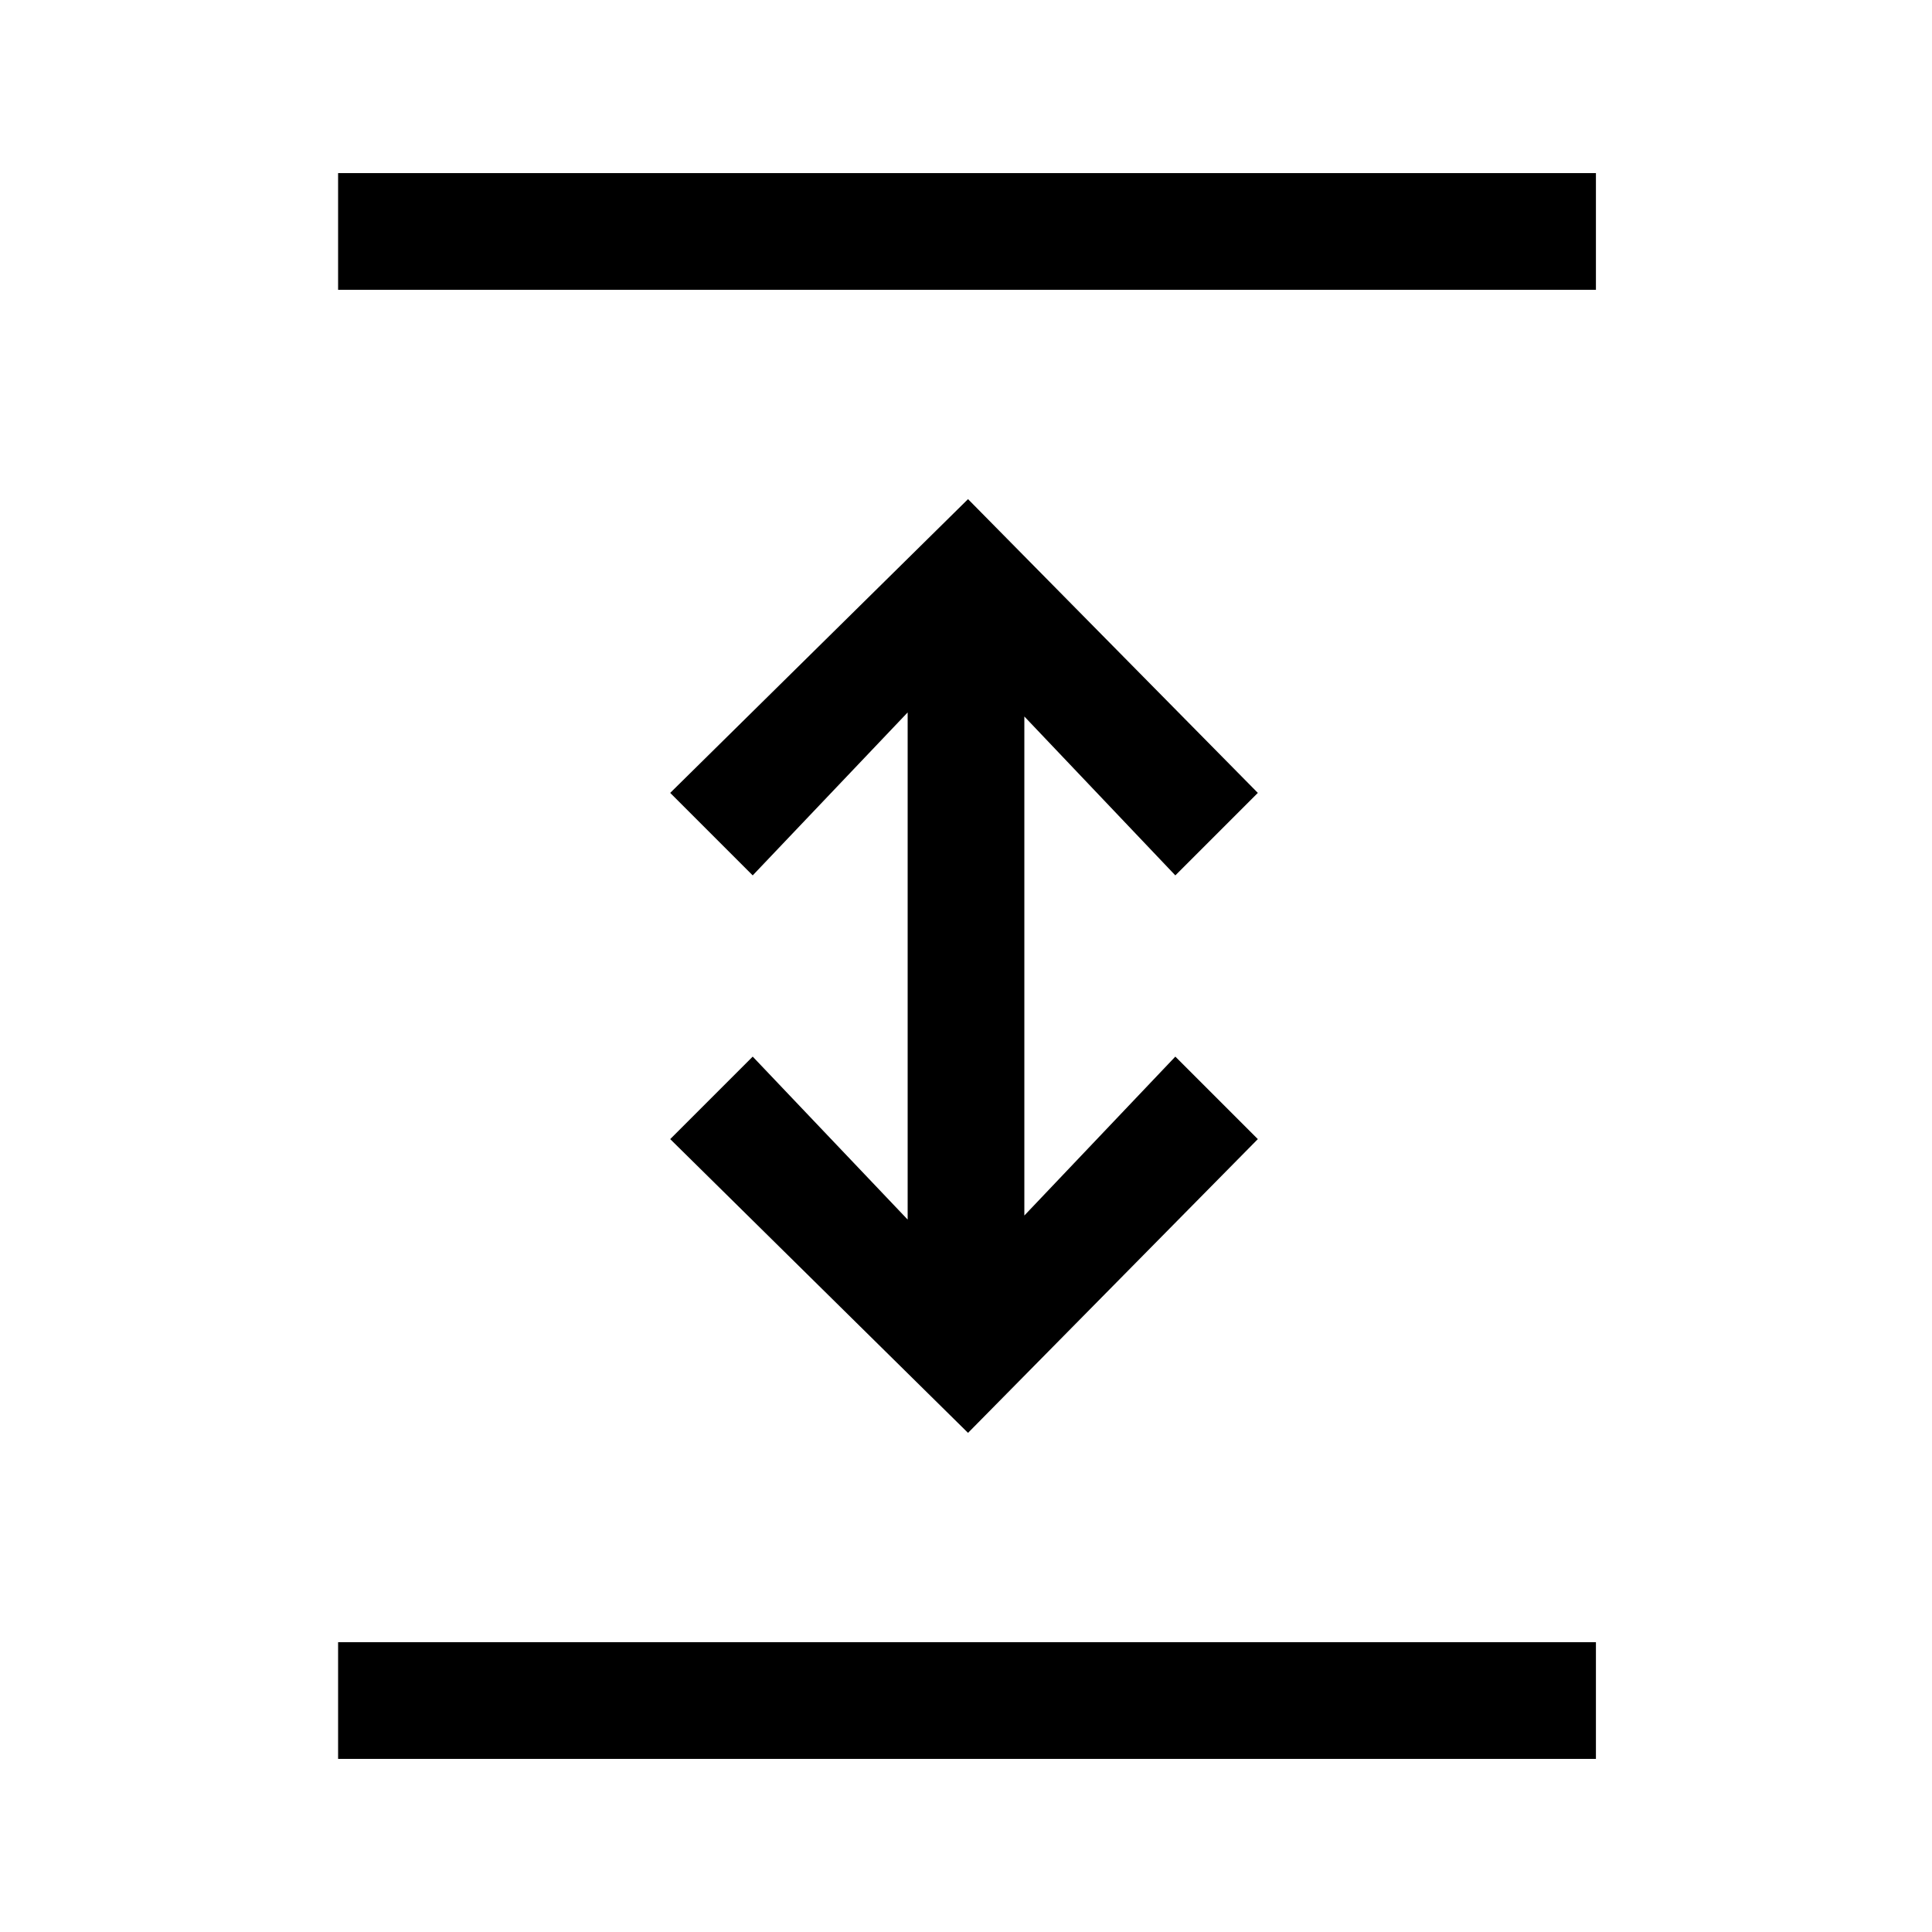 <svg xmlns="http://www.w3.org/2000/svg" height="20" width="20"><path d="M3.5 18.208V17H16.521V18.208ZM3.5 3V1.792H16.521V3ZM10.021 14.833 6.938 11.792 7.792 10.938 9.396 12.625V7.375L7.792 9.062L6.938 8.208L10.021 5.167L13.021 8.208L12.167 9.062L10.604 7.417V12.583L12.167 10.938L13.021 11.792Z"/></svg>